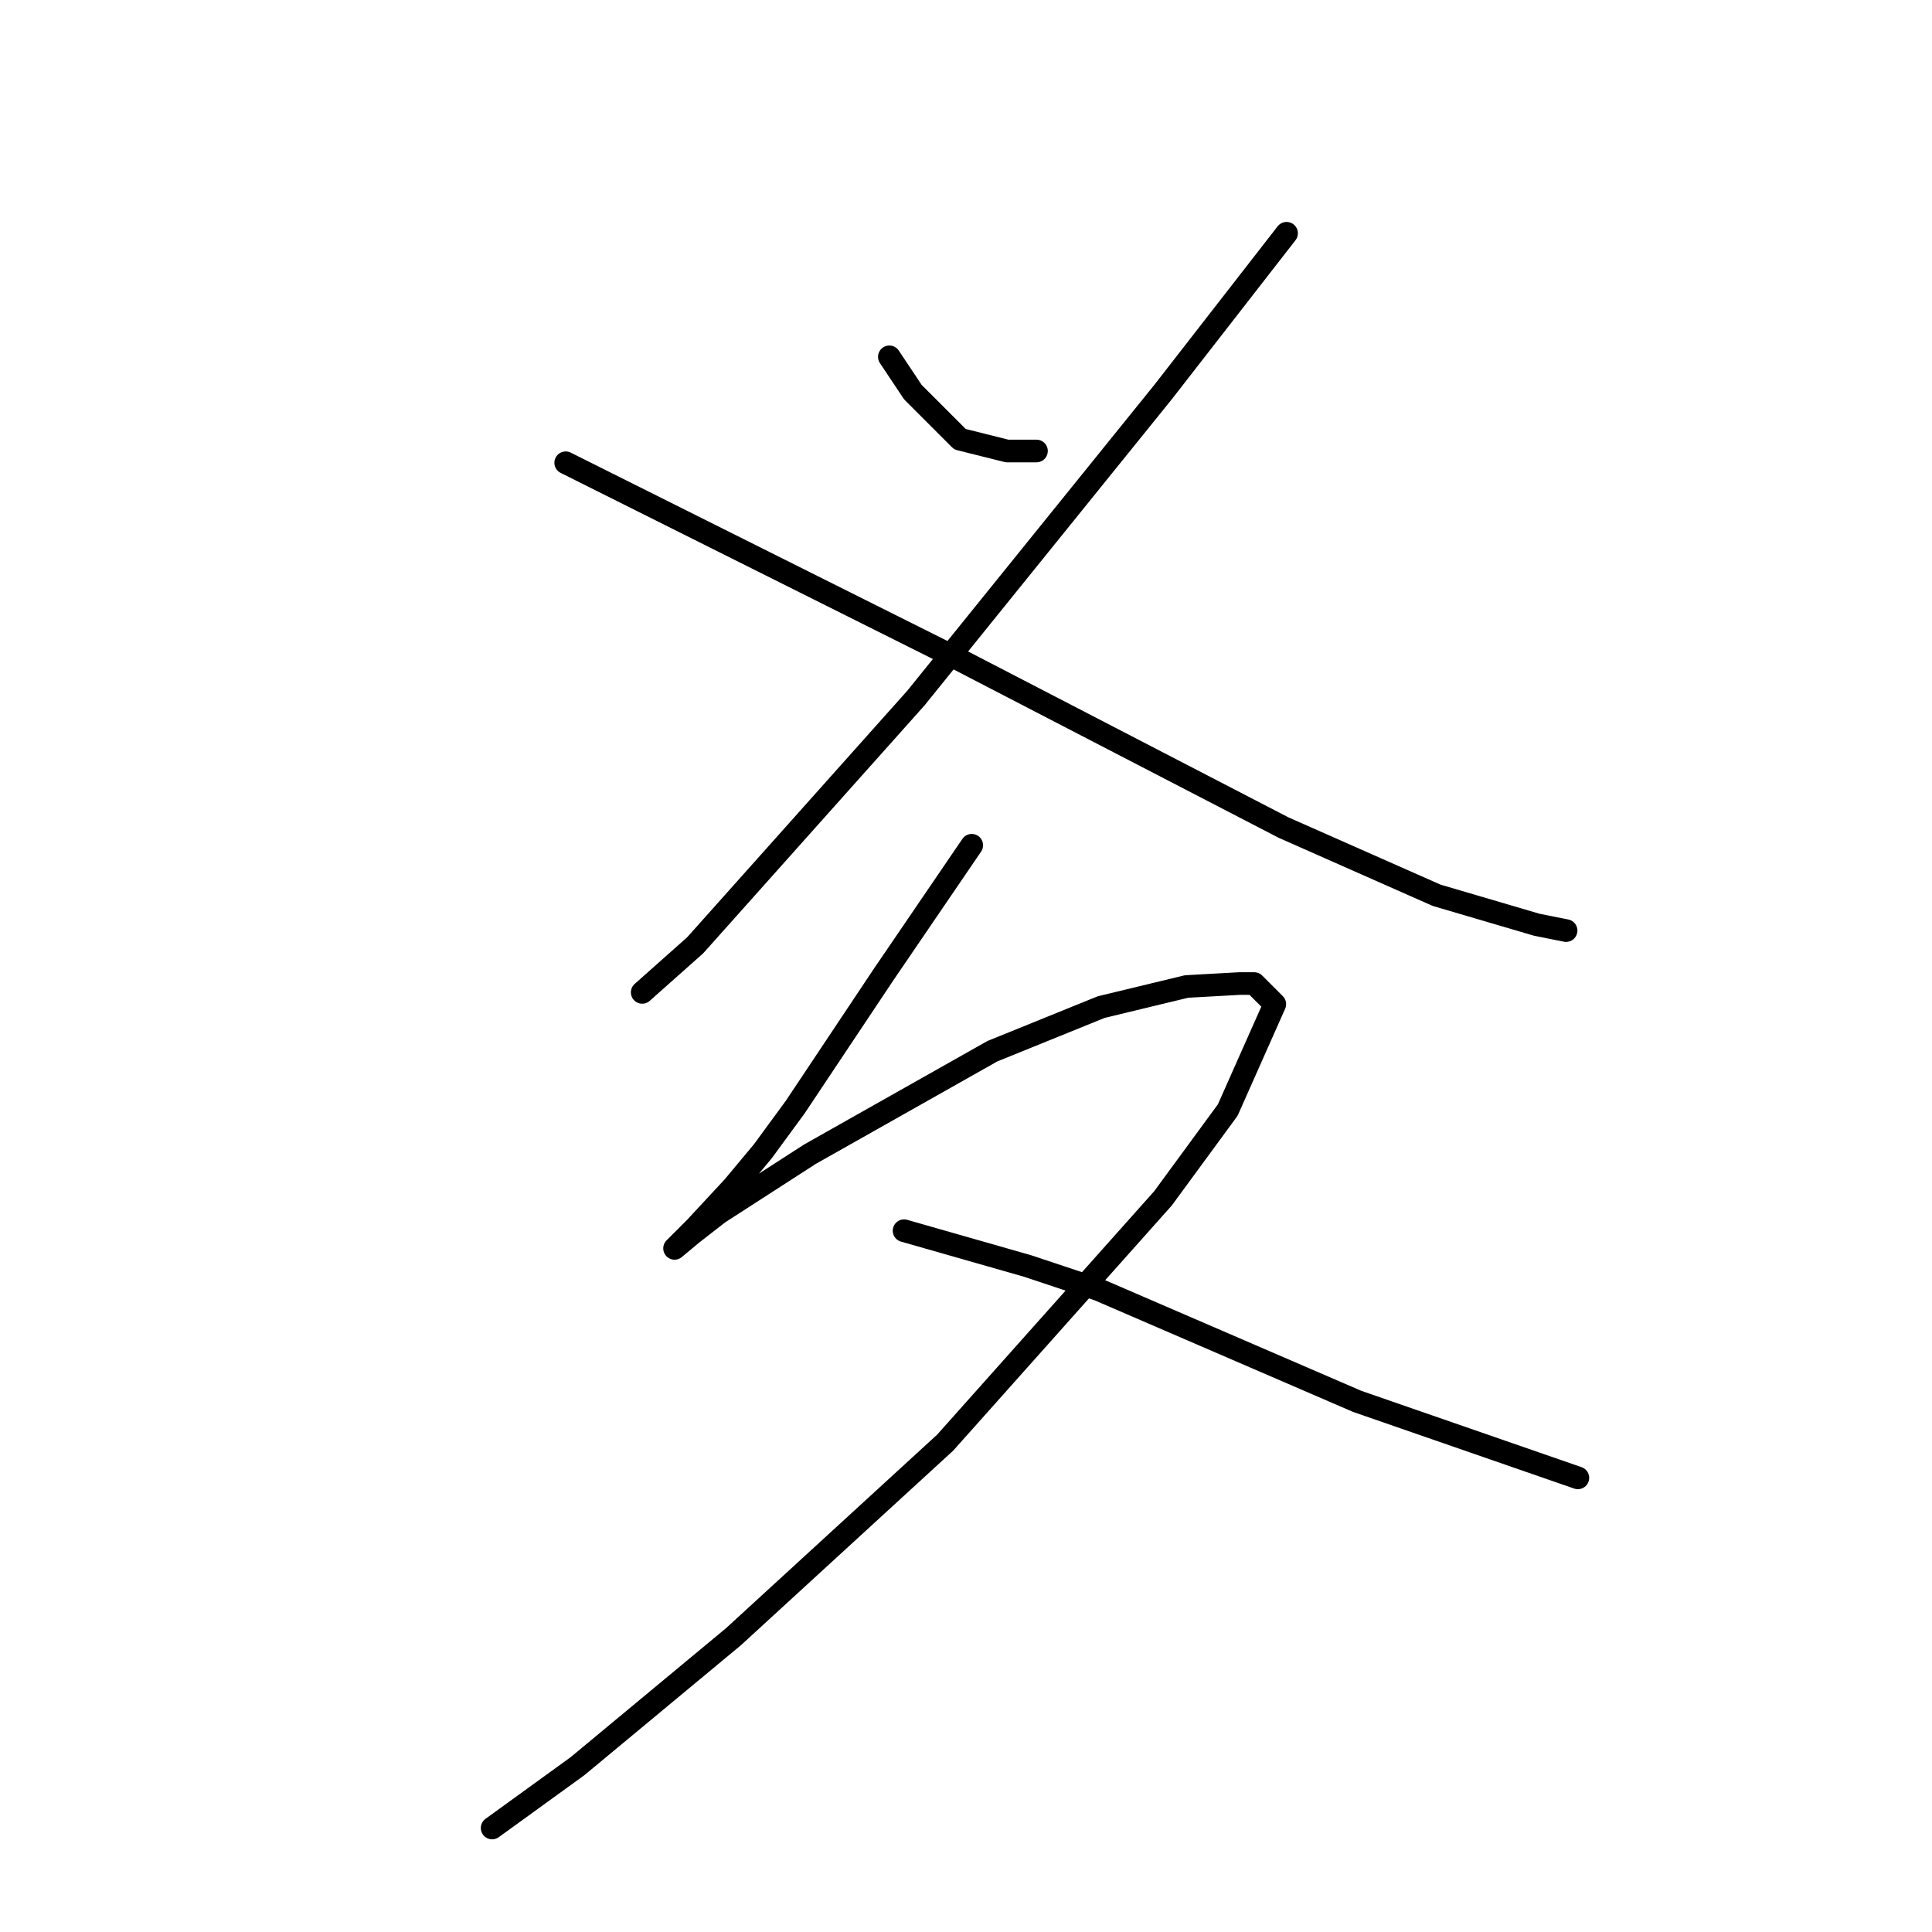 <?xml version="1.0" standalone="no"?>
    <svg width="256" height="256" xmlns="http://www.w3.org/2000/svg" version="1.1">
    <polyline stroke="black" stroke-width="3" stroke-linecap="round" fill="transparent" stroke-linejoin="round" points="117.844 47.283 119.404 49.623 120.963 51.962 127.201 58.2 133.439 59.759 137.338 59.759 137.338 59.759 " />
        <polyline stroke="black" stroke-width="3" stroke-linecap="round" fill="transparent" stroke-linejoin="round" points="170.477 30.909 162.29 41.435 154.103 51.962 121.353 92.509 92.113 125.258 85.095 131.496 85.095 131.496 " />
        <polyline stroke="black" stroke-width="3" stroke-linecap="round" fill="transparent" stroke-linejoin="round" points="74.958 61.319 95.232 71.455 115.505 81.592 126.422 87.05 148.254 98.357 170.087 109.663 190.361 118.63 203.616 122.529 207.515 123.309 207.515 123.309 " />
        <polyline stroke="black" stroke-width="3" stroke-linecap="round" fill="transparent" stroke-linejoin="round" points="128.761 112.002 122.913 120.579 117.065 129.157 105.368 146.701 101.08 152.549 97.181 157.227 92.113 162.686 89.774 165.025 89.384 165.415 91.723 163.465 95.232 160.736 107.318 152.939 131.49 139.293 145.915 133.445 157.222 130.716 164.239 130.326 166.189 130.326 168.918 133.055 162.68 147.091 154.103 158.787 125.252 191.146 97.181 216.878 76.518 234.032 65.212 242.22 65.212 242.22 " />
        <polyline stroke="black" stroke-width="3" stroke-linecap="round" fill="transparent" stroke-linejoin="round" points="119.794 163.076 127.981 165.415 136.168 167.754 145.525 170.873 179.834 185.688 209.075 195.825 209.075 195.825 " />
        </svg>